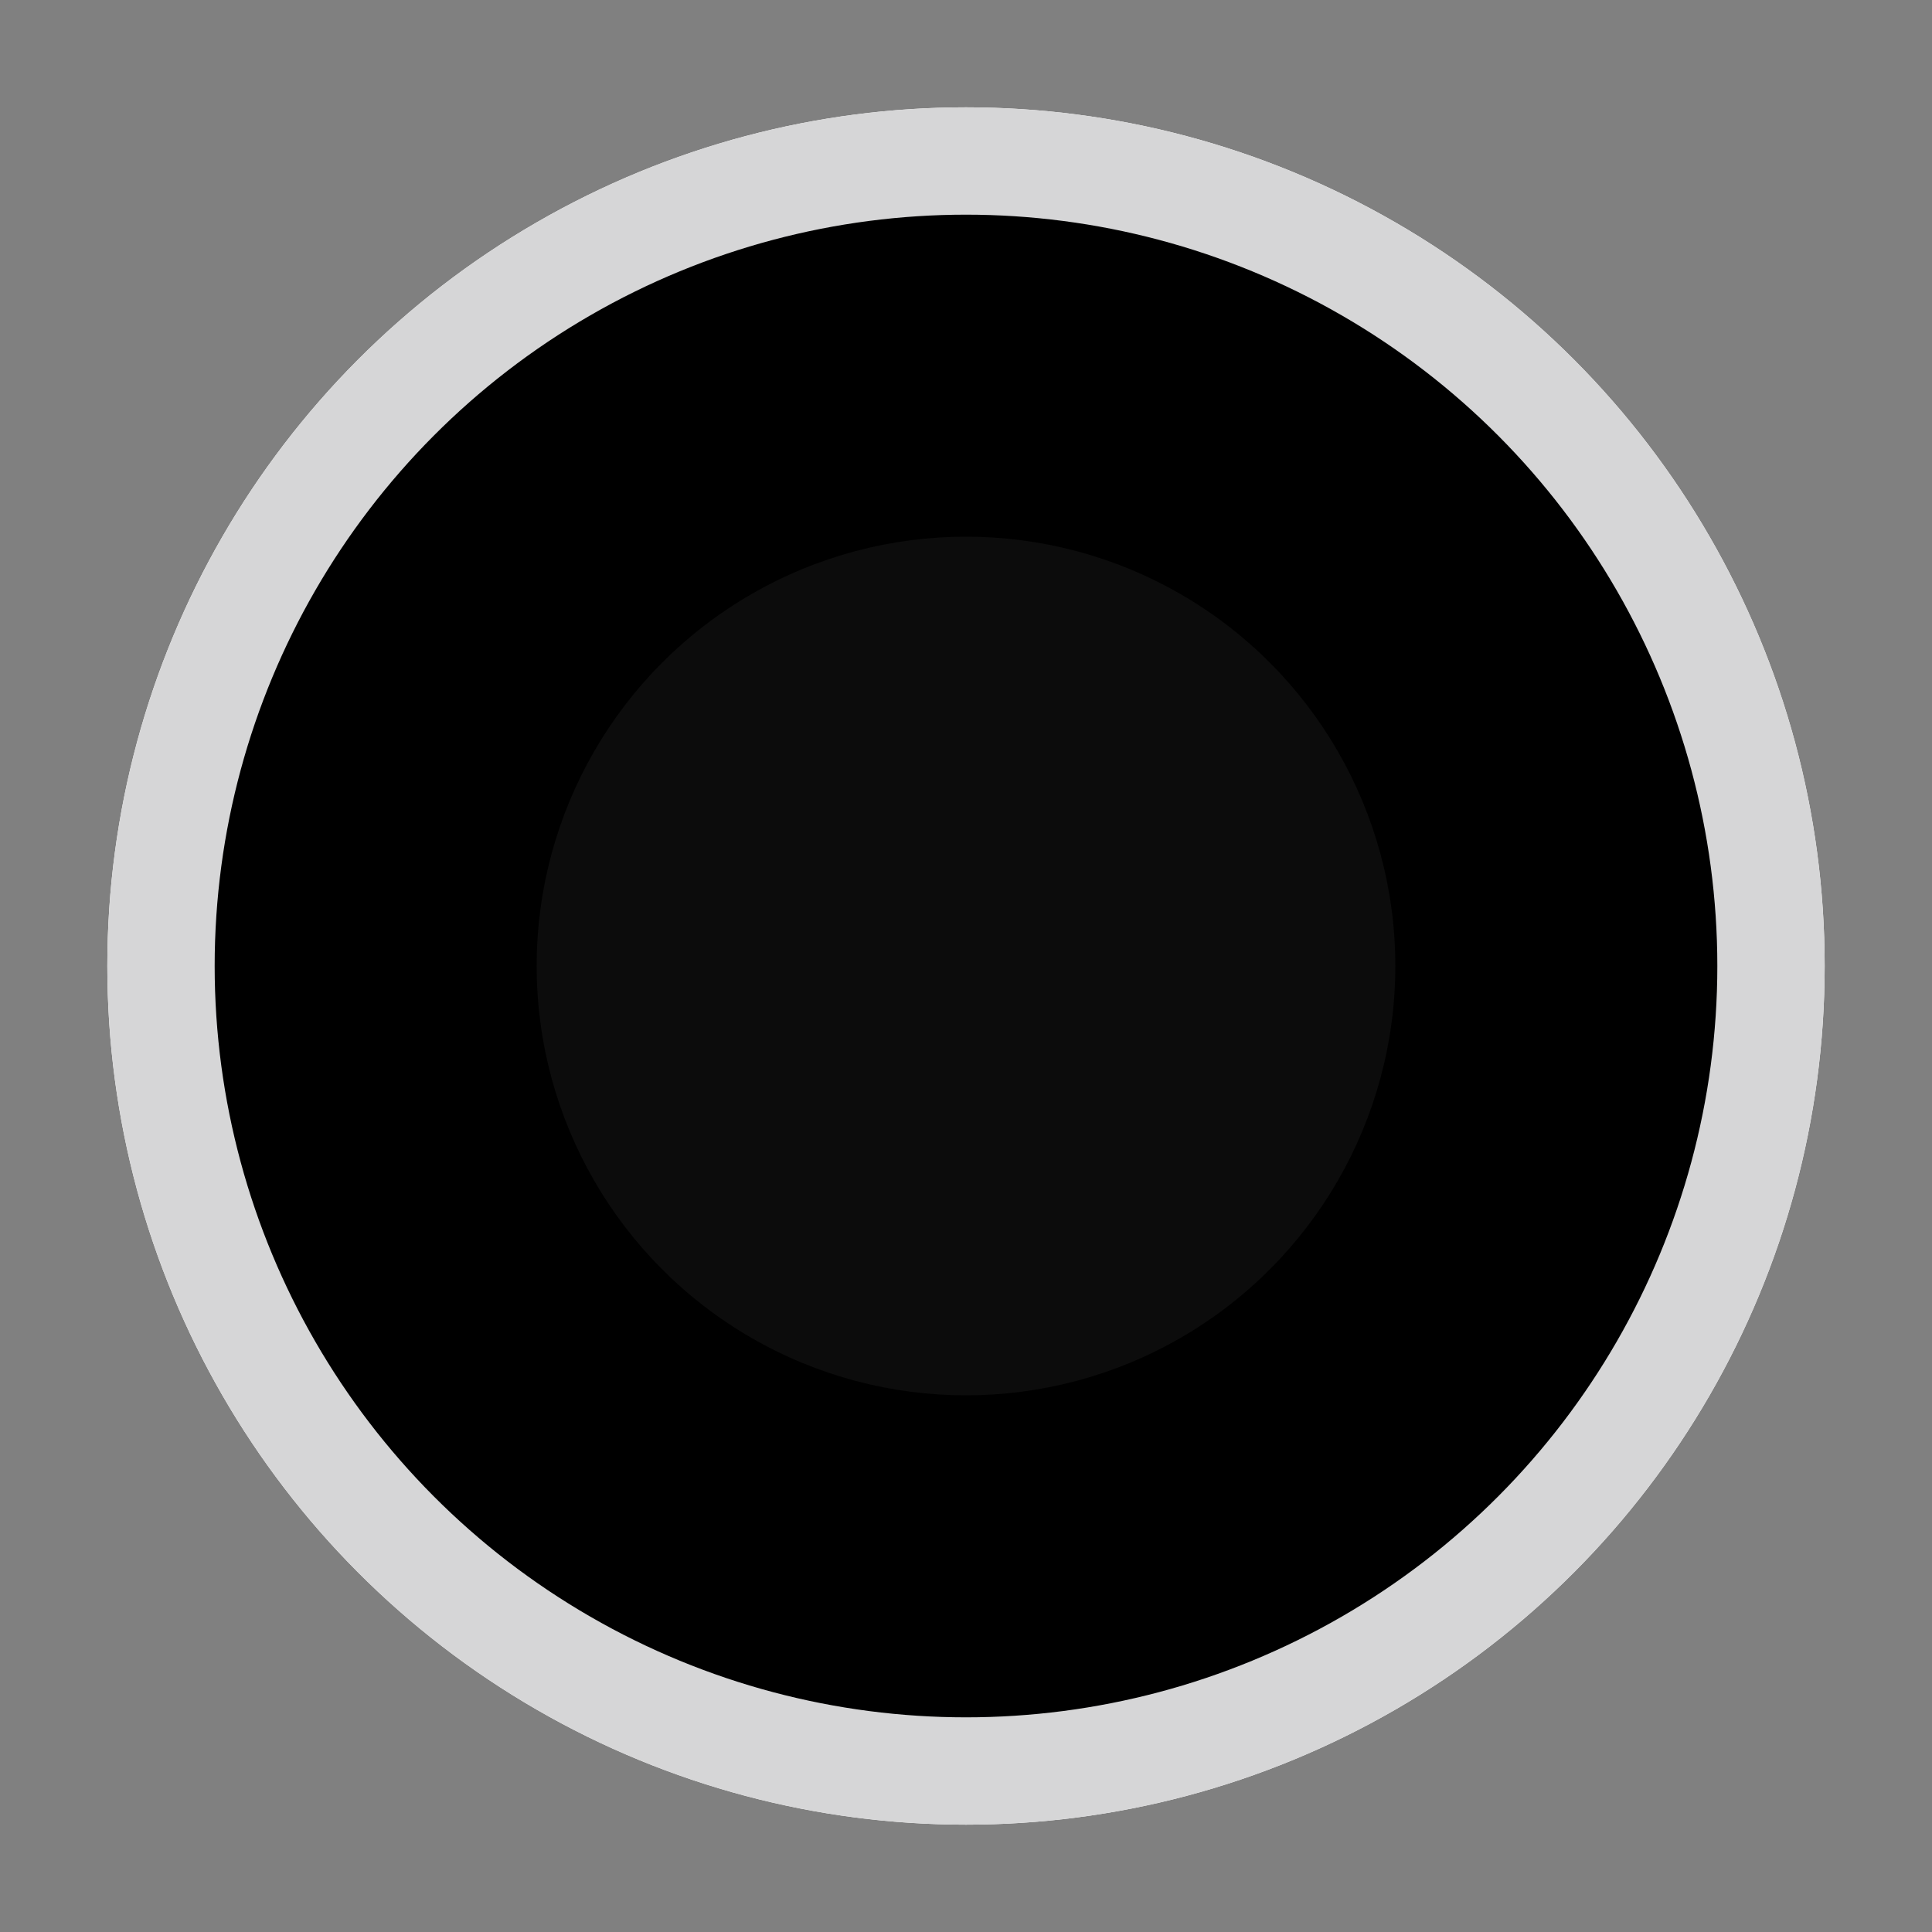 <?xml version="1.0" encoding="UTF-8"?>
<svg width="18px" height="18px" viewBox="0 0 18 18" version="1.1" xmlns="http://www.w3.org/2000/svg" xmlns:xlink="http://www.w3.org/1999/xlink">
    <rect x="0" y="0" width="18" height="18" fill="#808080" stroke="none"/>
    <title>radio-on-icon</title>
    <g id="Page-1" stroke="none" stroke-width="1" fill-rule="evenodd">
        <g id="icons_sprite" transform="translate(-189, -74)">
            <g id="radio-on-icon" transform="translate(190, 75)">
                <g id="Эллипс_4">
                    <circle id="Oval" fill="#FFFFFF" fill-rule="nonzero" cx="8" cy="8" r="8"></circle>
                    <circle id="Oval" stroke="#D6D6D7" cx="8" cy="8" r="7.5"></circle>
                </g>
                <circle id="Эллипс_5" fill="#0C0C0C" fill-rule="nonzero" cx="8" cy="8" r="4"></circle>
            </g>
        </g>
    </g>
</svg>